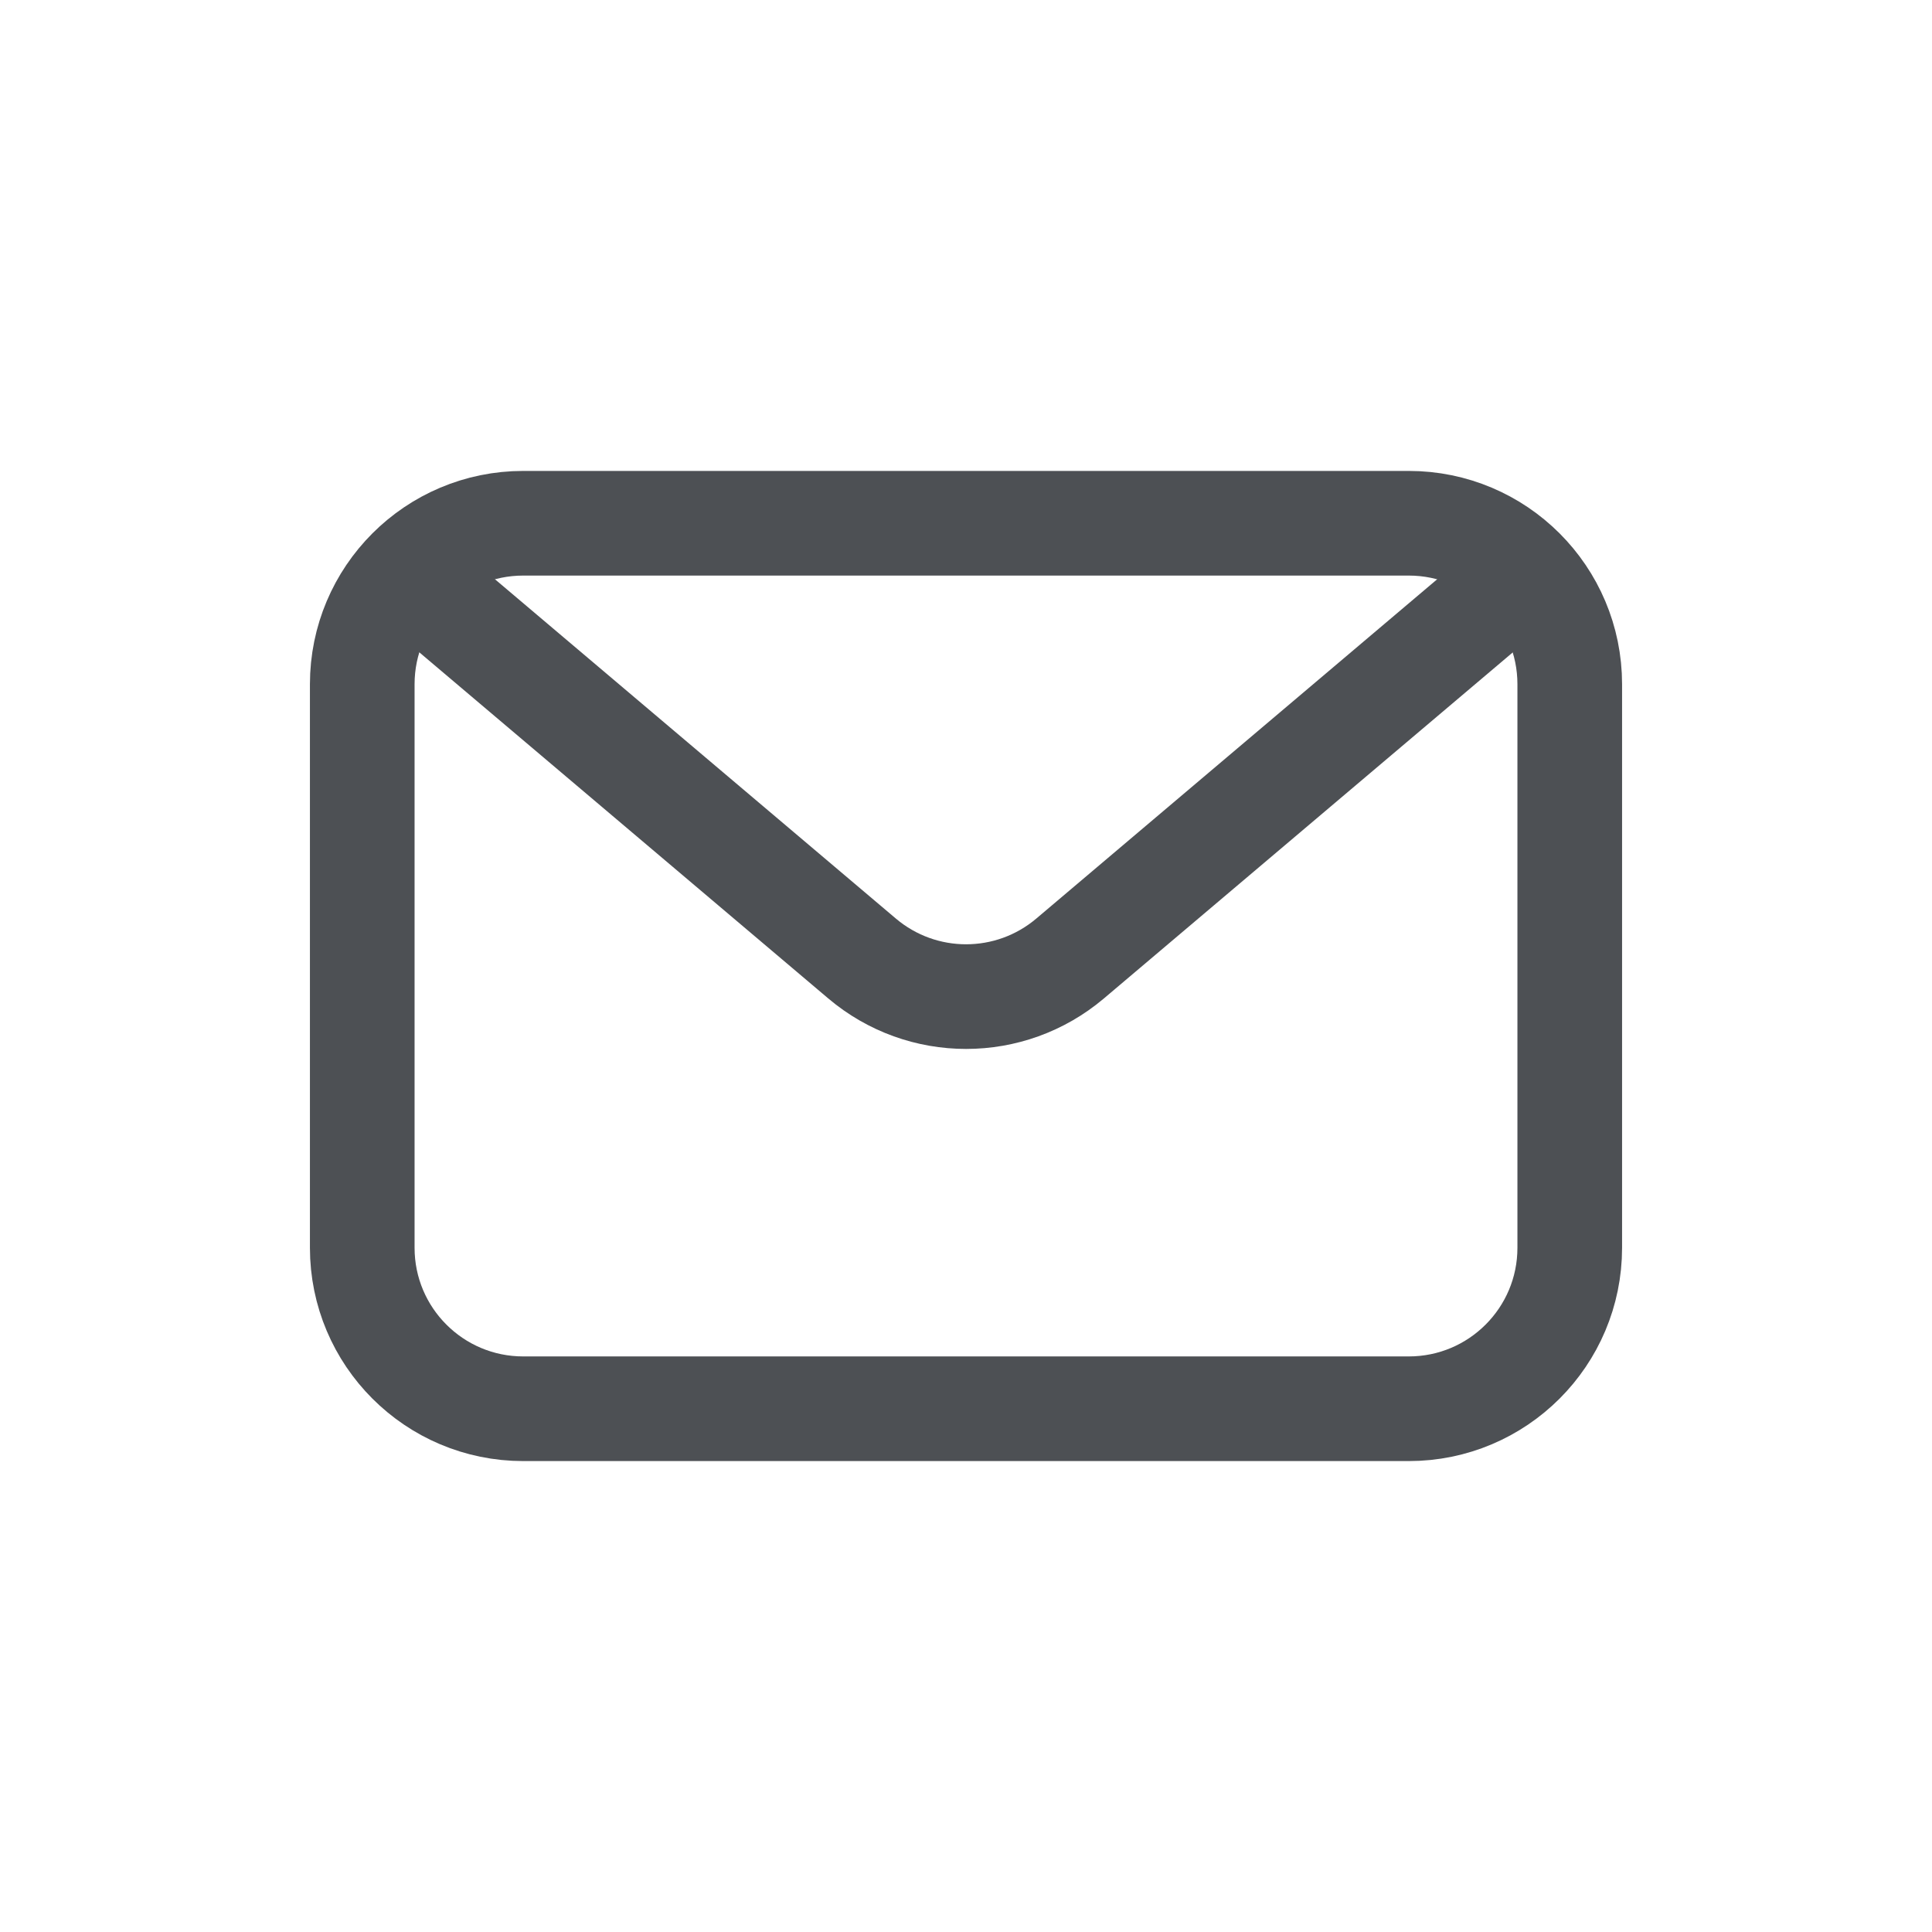 <svg width="24" height="24" viewBox="0 0 24 24" fill="none" xmlns="http://www.w3.org/2000/svg"> <path fill-rule="evenodd" clip-rule="evenodd" d="M6.5 6.5H17.5C18.605 6.5 19.5 7.395 19.5 8.5V15.5C19.5 16.605 18.605 17.5 17.5 17.5H6.5C5.395 17.5 4.5 16.605 4.5 15.5V8.5C4.5 7.395 5.395 6.5 6.5 6.5Z" stroke="#4D5054" stroke-width="1.3" stroke-linecap="round" stroke-linejoin="round"/> <path d="M5.502 7.5L10.709 11.907C11.455 12.538 12.547 12.538 13.293 11.907L18.5 7.5" stroke="#4D5054" stroke-width="1.3" stroke-linecap="round" stroke-linejoin="round"/> </svg> 